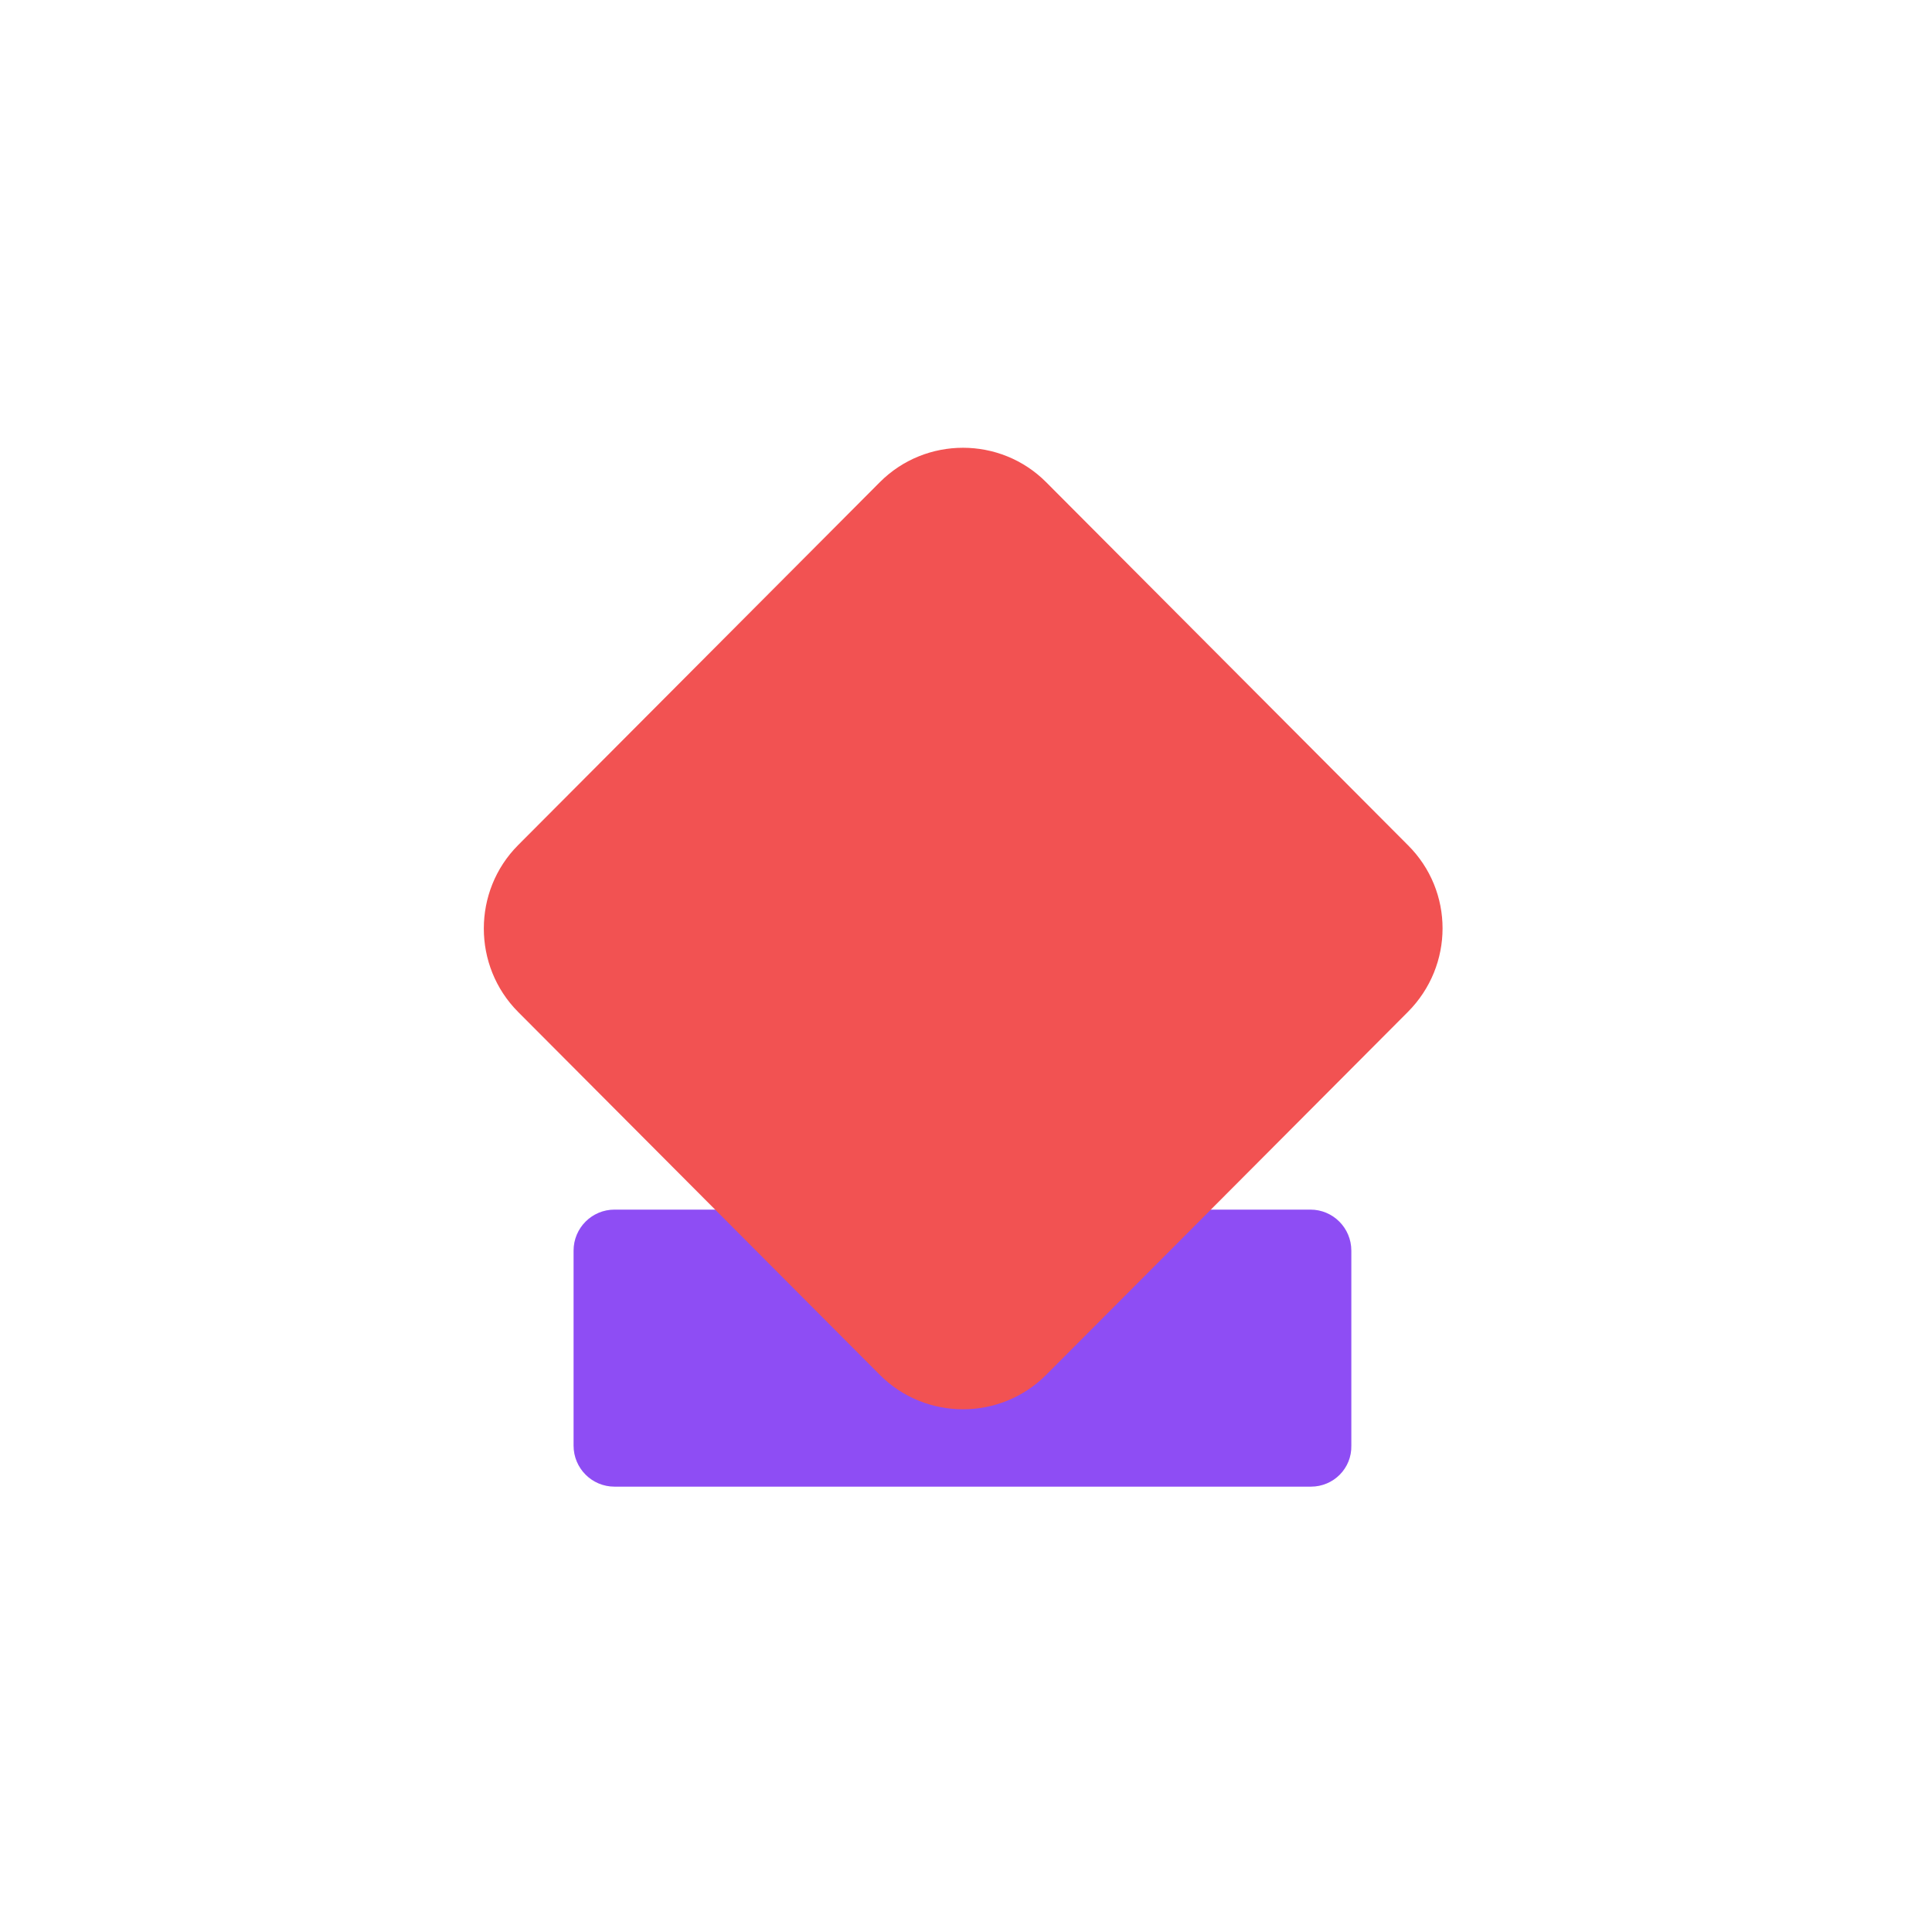 <svg width="300" height="300" viewBox="0 0 300 300" fill="none" xmlns="http://www.w3.org/2000/svg">
<path d="M203.565 230.846H95.416C91.906 230.846 89.064 227.995 89.064 224.473V194.201C89.064 190.679 91.906 187.828 95.416 187.828H203.482C206.992 187.828 209.834 190.679 209.834 194.201V224.473C209.917 227.995 207.076 230.846 203.565 230.846Z" fill="#8E4DF4"/>
<path d="M218.609 157.137L162.445 213.488C155.341 220.616 143.724 220.616 136.62 213.488L80.456 157.137C73.352 150.009 73.352 138.353 80.456 131.226L136.62 74.874C143.724 67.747 155.341 67.747 162.445 74.874L218.609 131.226C225.797 138.353 225.797 149.925 218.609 157.137Z" fill="#F25252"/>
</svg>
